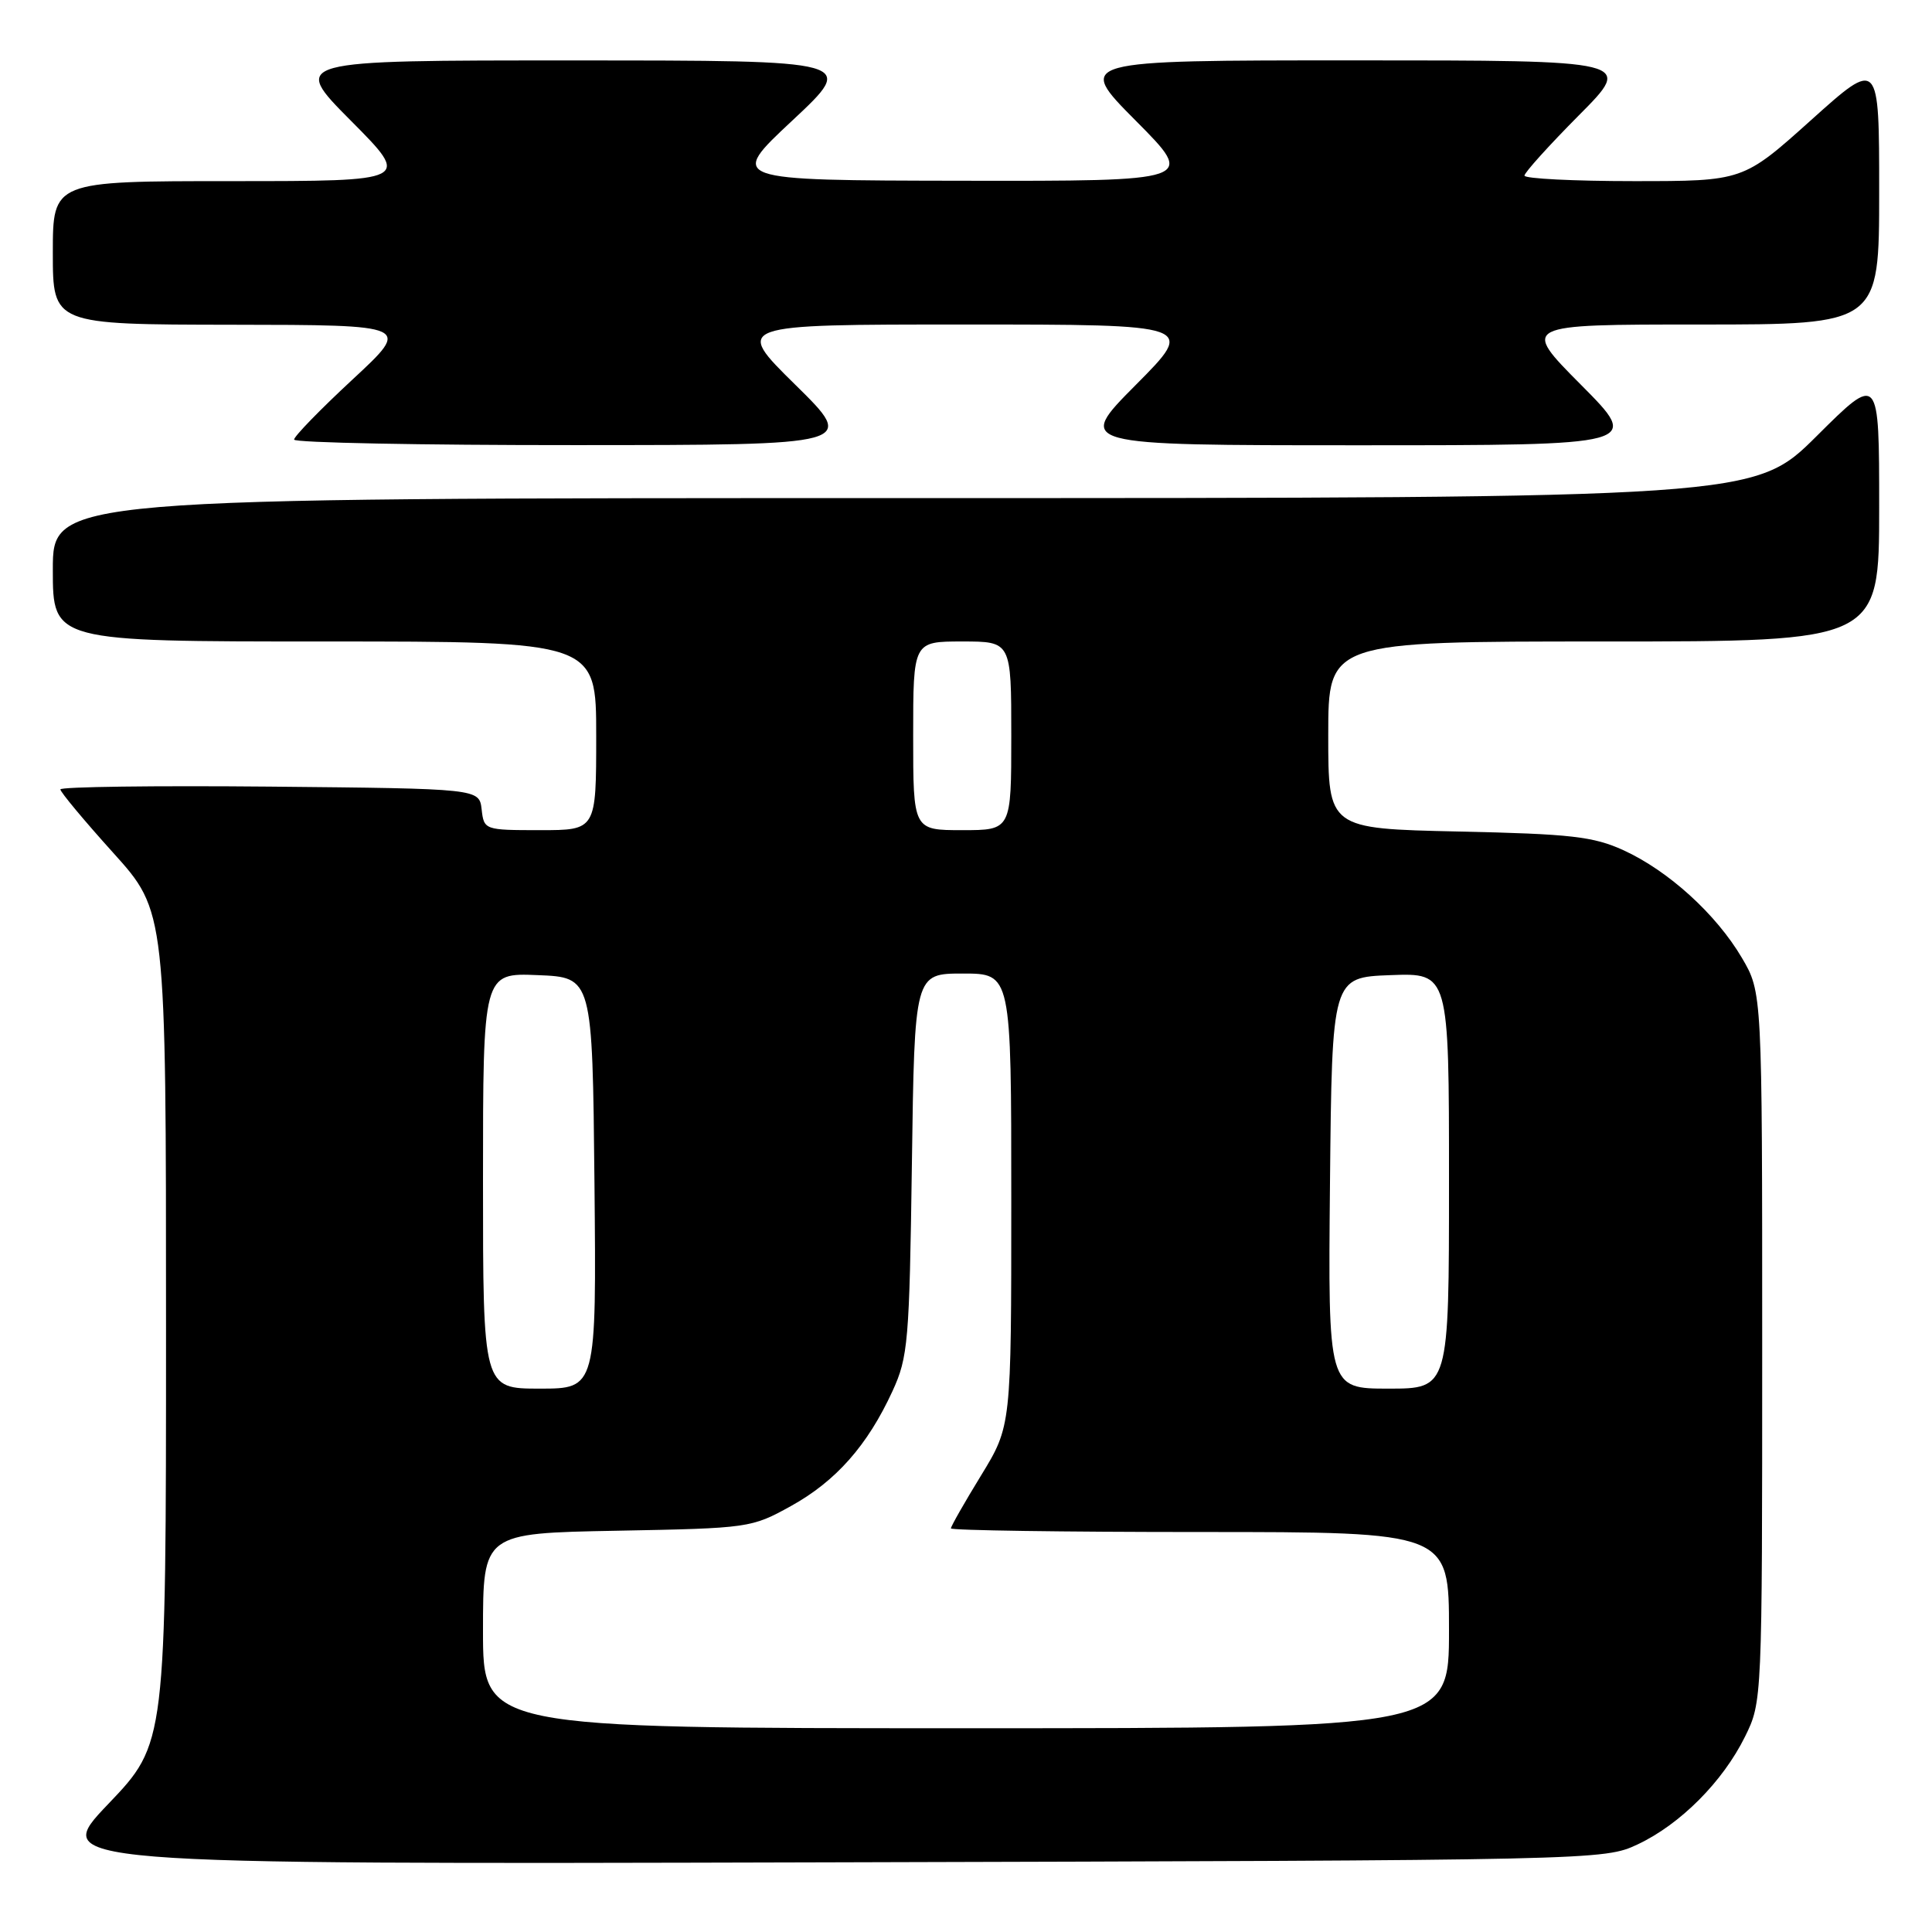 <?xml version="1.0" encoding="UTF-8" standalone="no"?>
<!DOCTYPE svg PUBLIC "-//W3C//DTD SVG 1.1//EN" "http://www.w3.org/Graphics/SVG/1.1/DTD/svg11.dtd" >
<svg xmlns="http://www.w3.org/2000/svg" xmlns:xlink="http://www.w3.org/1999/xlink" version="1.1" viewBox="0 0 256 256">
 <g >
 <path fill="currentColor"
d=" M 217.00 244.39 C 222.65 241.73 228.29 236.07 231.23 230.10 C 233.49 225.52 233.50 225.32 233.50 178.50 C 233.50 131.50 233.50 131.50 230.81 126.92 C 227.40 121.13 221.08 115.39 215.12 112.66 C 211.12 110.84 208.17 110.50 193.25 110.18 C 176.00 109.80 176.00 109.80 176.00 97.40 C 176.00 85.00 176.00 85.00 212.50 85.00 C 249.00 85.00 249.00 85.00 249.00 67.27 C 249.00 49.54 249.00 49.54 240.73 57.77 C 232.46 66.00 232.46 66.00 119.73 66.00 C 7.00 66.00 7.00 66.00 7.00 75.50 C 7.00 85.00 7.00 85.00 43.00 85.00 C 79.00 85.00 79.00 85.00 79.00 97.50 C 79.00 110.00 79.00 110.00 71.57 110.00 C 64.20 110.00 64.13 109.97 63.82 107.25 C 63.50 104.50 63.50 104.50 35.75 104.23 C 20.49 104.09 8.00 104.25 8.00 104.60 C 8.00 104.95 11.15 108.73 15.00 113.00 C 22.00 120.76 22.00 120.76 22.00 175.89 C 22.00 231.02 22.00 231.02 14.35 239.03 C 6.70 247.04 6.70 247.04 109.60 246.77 C 211.99 246.50 212.52 246.49 217.00 244.39 Z  M 105.38 50.98 C 97.27 43.00 97.27 43.00 127.86 43.00 C 158.45 43.00 158.45 43.00 150.50 51.00 C 142.55 59.00 142.55 59.00 180.00 59.00 C 217.45 59.00 217.45 59.00 209.50 51.00 C 201.55 43.00 201.55 43.00 225.27 43.00 C 249.00 43.00 249.00 43.00 249.00 25.41 C 249.00 7.81 249.00 7.81 239.98 15.91 C 230.97 24.00 230.97 24.00 216.48 24.00 C 208.52 24.00 202.00 23.67 202.00 23.27 C 202.00 22.87 205.25 19.27 209.22 15.27 C 216.45 8.00 216.45 8.00 179.50 8.00 C 142.55 8.00 142.55 8.00 150.50 16.00 C 158.45 24.00 158.45 24.00 127.48 23.95 C 96.50 23.90 96.50 23.90 105.00 15.96 C 113.50 8.01 113.50 8.01 76.02 8.01 C 38.55 8.00 38.55 8.00 46.50 16.00 C 54.45 24.00 54.45 24.00 30.73 24.00 C 7.00 24.00 7.00 24.00 7.00 33.50 C 7.00 43.00 7.00 43.00 30.75 43.03 C 54.50 43.06 54.50 43.06 46.72 50.28 C 42.44 54.25 38.95 57.84 38.97 58.25 C 38.99 58.66 55.76 58.99 76.25 58.98 C 113.50 58.97 113.50 58.97 105.38 50.98 Z  M 64.00 216.08 C 64.00 203.16 64.00 203.16 81.75 202.83 C 99.25 202.50 99.57 202.46 104.82 199.55 C 110.78 196.25 114.96 191.51 118.26 184.33 C 120.33 179.83 120.50 177.79 120.83 154.25 C 121.18 129.00 121.18 129.00 127.59 129.00 C 134.00 129.00 134.00 129.00 134.00 158.98 C 134.00 188.96 134.00 188.96 130.00 195.50 C 127.80 199.09 126.00 202.25 126.00 202.52 C 126.00 202.78 140.85 203.00 159.00 203.00 C 192.00 203.00 192.00 203.00 192.00 216.00 C 192.00 229.00 192.00 229.00 128.00 229.00 C 64.00 229.00 64.00 229.00 64.00 216.08 Z  M 64.00 156.46 C 64.00 128.91 64.00 128.91 71.25 129.21 C 78.50 129.50 78.50 129.50 78.77 156.75 C 79.03 184.00 79.03 184.00 71.52 184.00 C 64.00 184.00 64.00 184.00 64.00 156.46 Z  M 176.23 156.75 C 176.50 129.50 176.50 129.50 184.25 129.21 C 192.00 128.92 192.00 128.92 192.00 156.46 C 192.00 184.00 192.00 184.00 183.98 184.00 C 175.97 184.00 175.97 184.00 176.23 156.75 Z  M 121.00 97.50 C 121.00 85.00 121.00 85.00 127.50 85.00 C 134.00 85.00 134.00 85.00 134.00 97.50 C 134.00 110.00 134.00 110.00 127.50 110.00 C 121.00 110.00 121.00 110.00 121.00 97.50 Z "/>
</g>
</svg>
